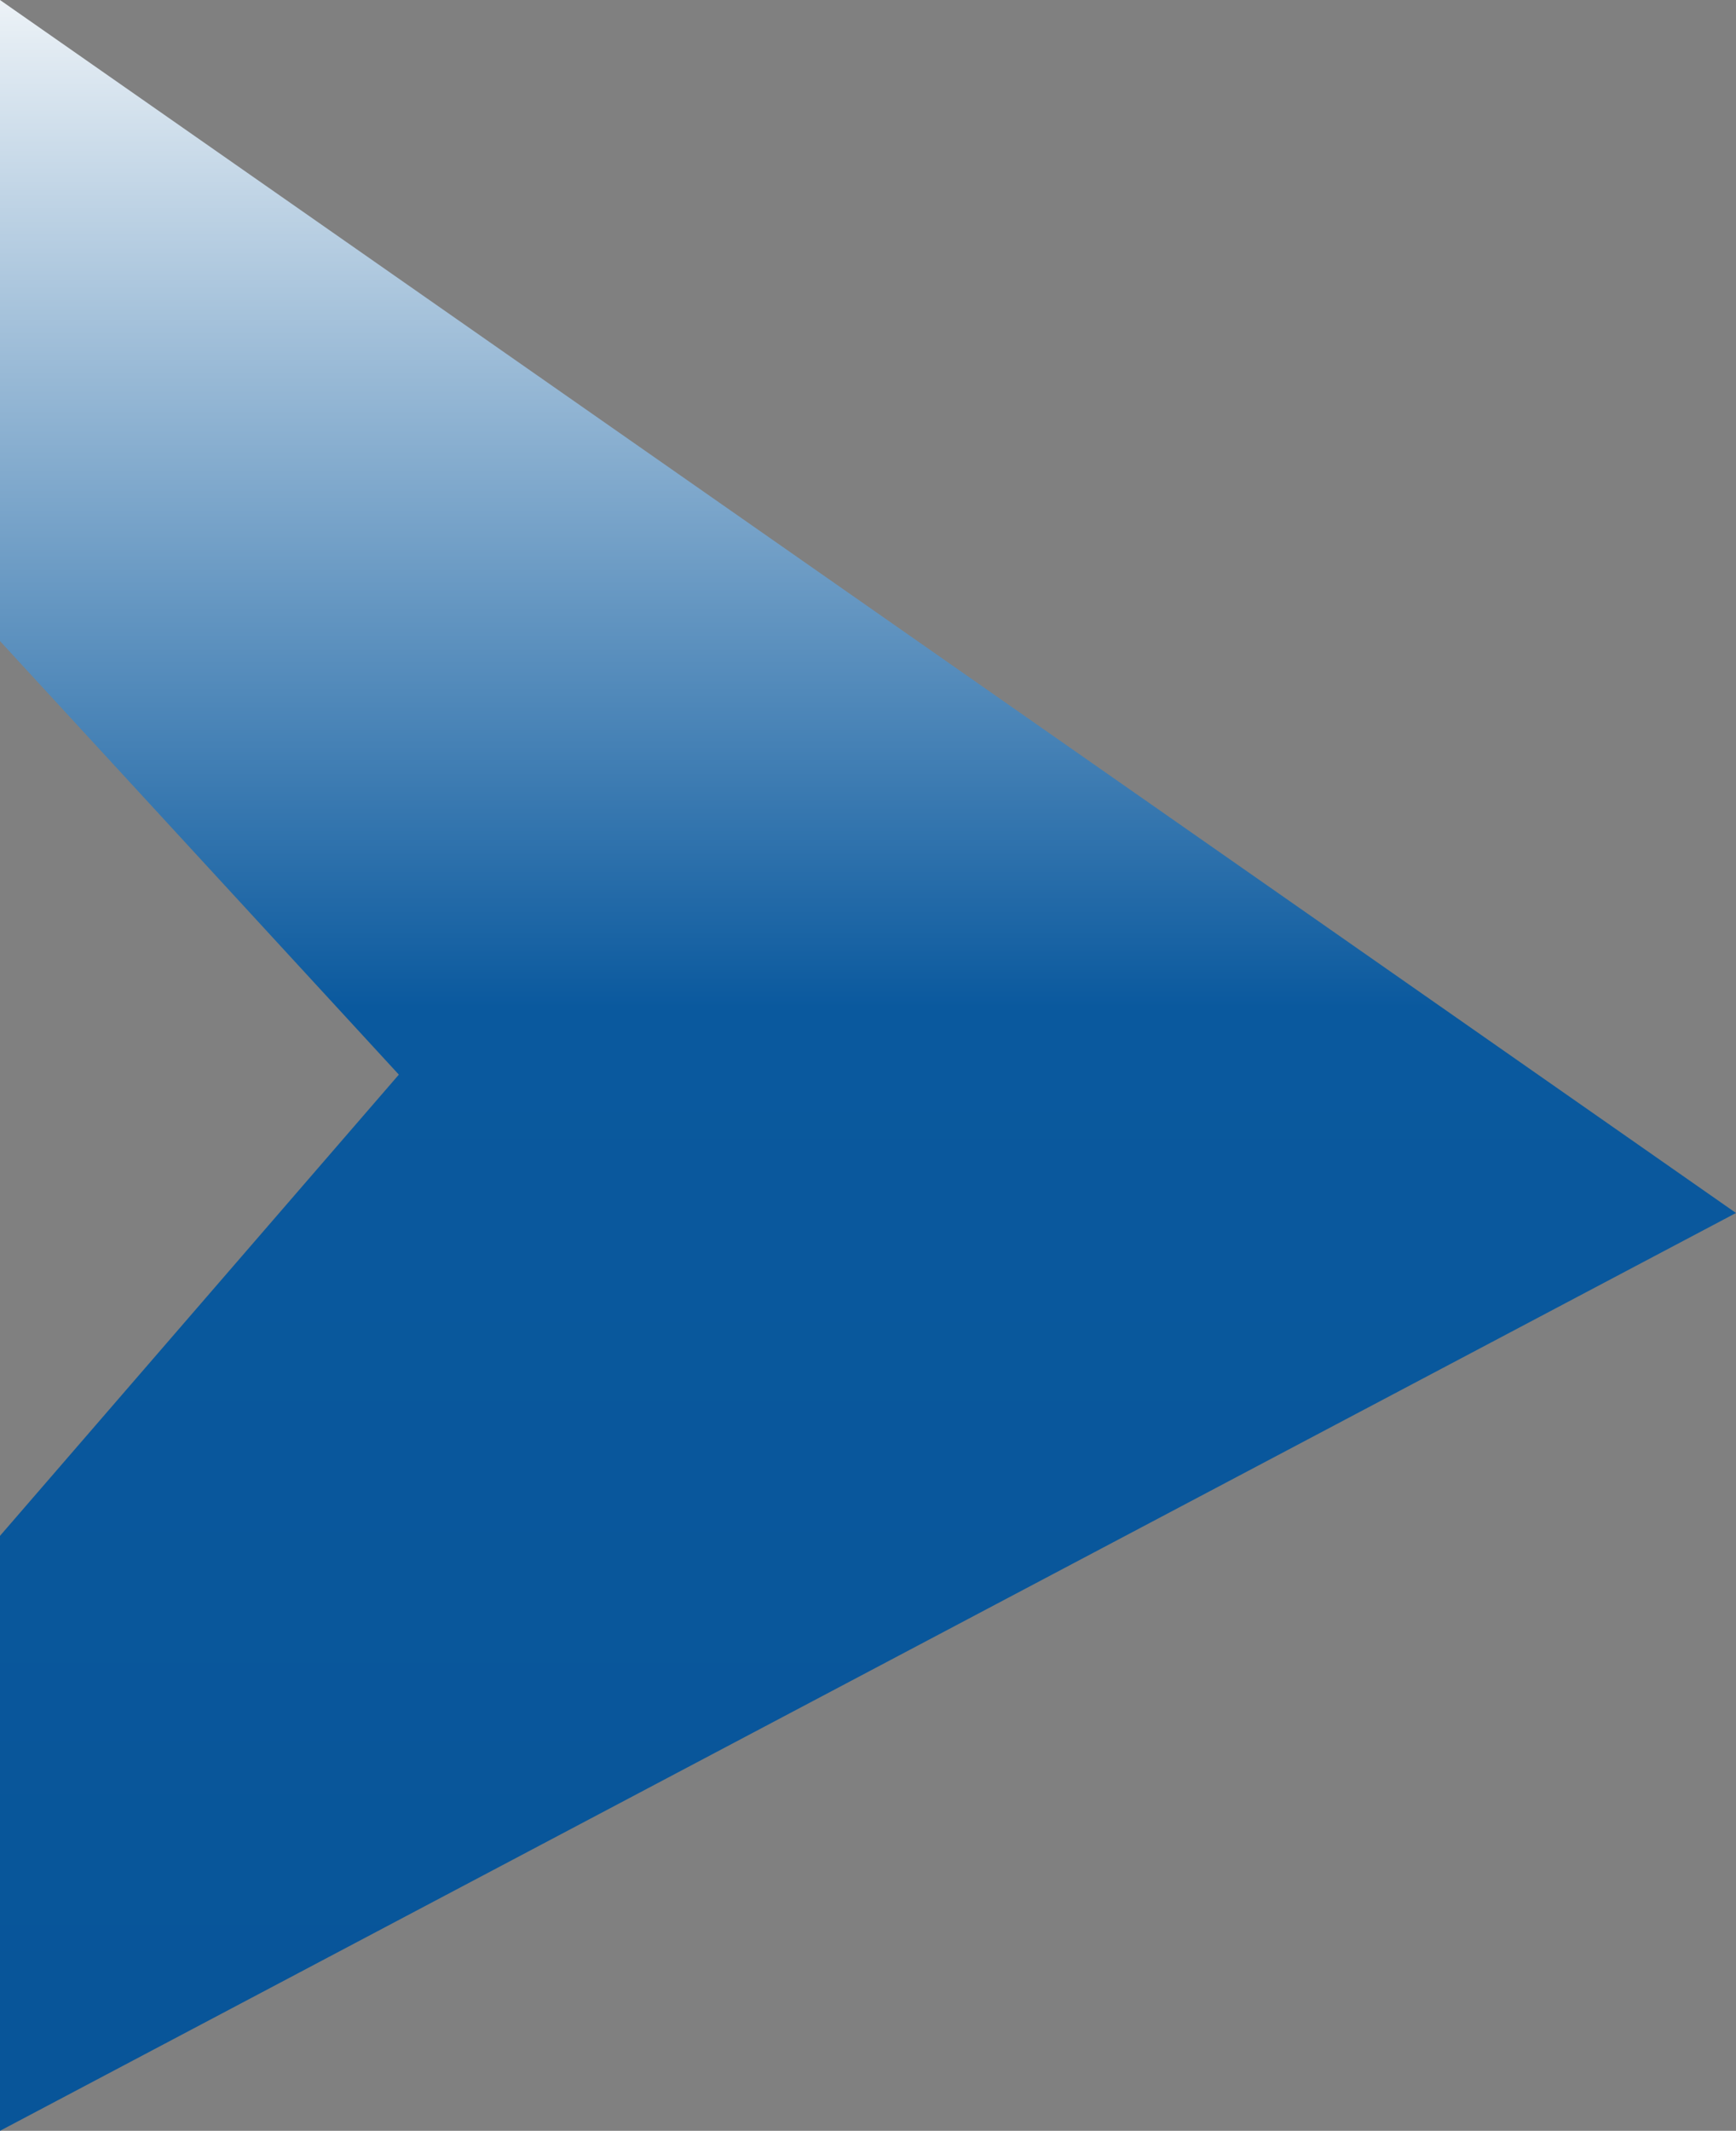 <svg width="753" height="924" viewBox="0 0 753 924" fill="none" xmlns="http://www.w3.org/2000/svg">
<rect x="0" y="0" width="753" height="924" fill="#808080" stroke="none"/>
<path id="Vector 2" d="M753 526L0 0V278L173 466L0 666V924L753 526Z" fill="url(#paint0_linear_1_8)"/>
<defs>
<linearGradient id="paint0_linear_1_8" x1="331" y1="-11" x2="331" y2="936" gradientUnits="userSpaceOnUse">
<stop stop-color="#F2F6F9"/>
<stop offset="0.473" stop-color="#0A599E"/>
<stop offset="0.953" stop-color="#085599"/>
</linearGradient>
</defs>
</svg>
